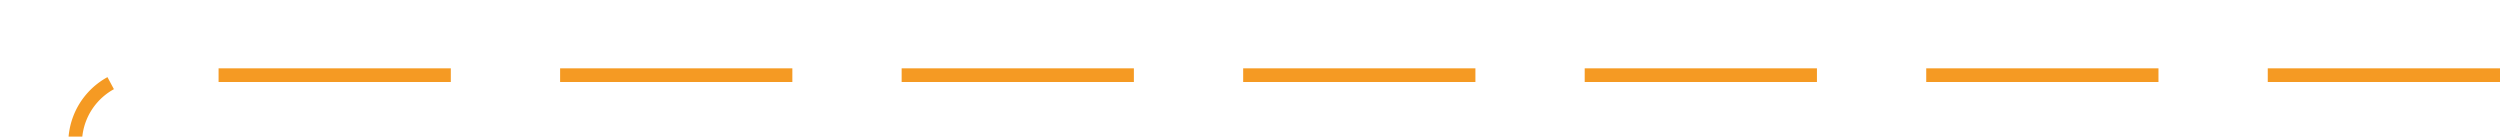 ﻿<?xml version="1.0" encoding="utf-8"?>
<svg version="1.1" xmlns:xlink="http://www.w3.org/1999/xlink" width="183px" height="10px" preserveAspectRatio="xMinYMid meet" viewBox="165 628  183 8" xmlns="http://www.w3.org/2000/svg">
  <path d="M 348 632.5  L 175 632.5  A 5 5 0 0 0 170.5 637.5 L 170.5 830  " stroke-width="1" stroke-dasharray="17,8" stroke="#f59a23" fill="none" />
  <path d="M 175.146 824.946  L 170.5 829.593  L 165.854 824.946  L 165.146 825.654  L 170.146 830.654  L 170.5 831.007  L 170.854 830.654  L 175.854 825.654  L 175.146 824.946  Z " fill-rule="nonzero" fill="#f59a23" stroke="none" />
</svg>